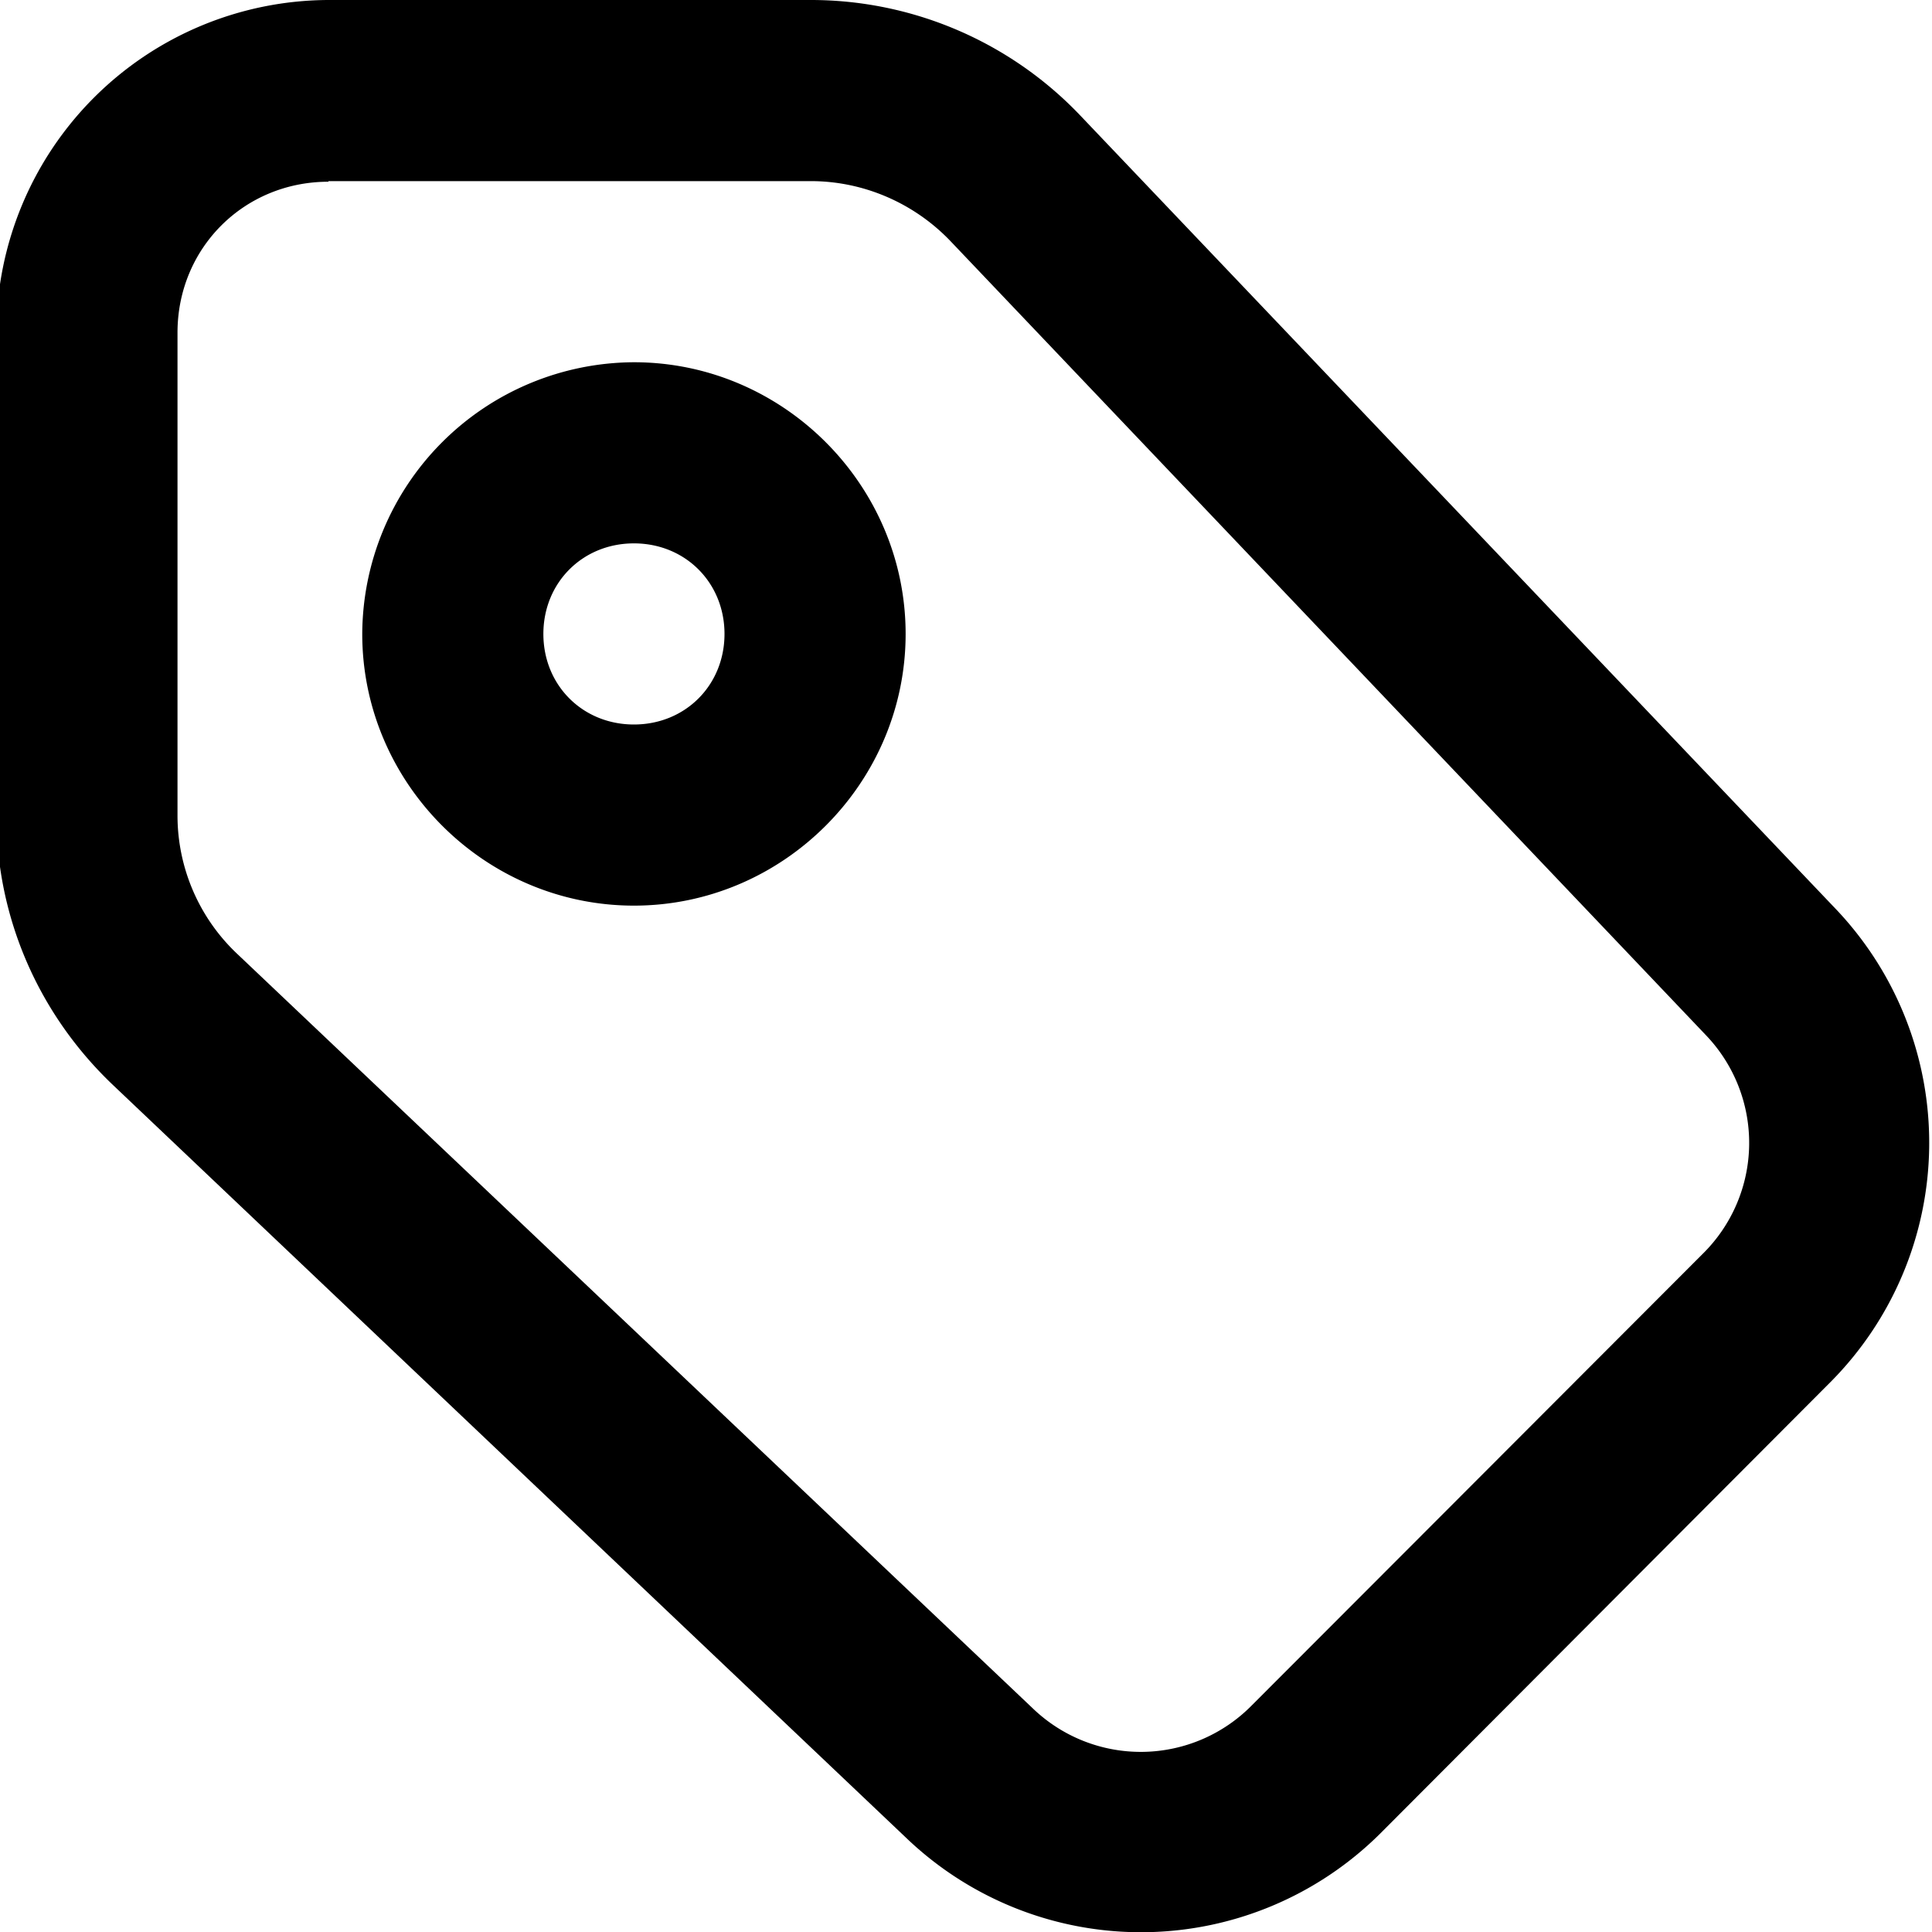 <svg xmlns="http://www.w3.org/2000/svg" viewBox="0 0 32 32"><path d="M10.5 6A4.52 4.52 0 0 0 6 10.5c0 2.47 2.03 4.5 4.5 4.5s4.5-2.03 4.5-4.5S12.97 6 10.5 6Zm0 3c.85 0 1.5.65 1.5 1.5s-.65 1.5-1.5 1.5S9 11.35 9 10.5 9.65 9 10.5 9ZM5.44 0a5.52 5.52 0 0 0-5.5 5.5v8c0 1.7.7 3.3 1.93 4.47l13.17 12.5a5.62 5.62 0 0 0 7.82-.1l7.46-7.48a5.62 5.62 0 0 0 .1-7.82L17.89 1.91A6.16 6.16 0 0 0 13.43 0Zm0 3h7.99c.87 0 1.7.36 2.3.98l12.52 13.16a2.58 2.58 0 0 1-.05 3.63l-7.46 7.47a2.58 2.58 0 0 1-3.64.05L3.93 15.8a3.15 3.15 0 0 1-.99-2.29v-8c0-1.4 1.1-2.5 2.5-2.5z"/></svg>